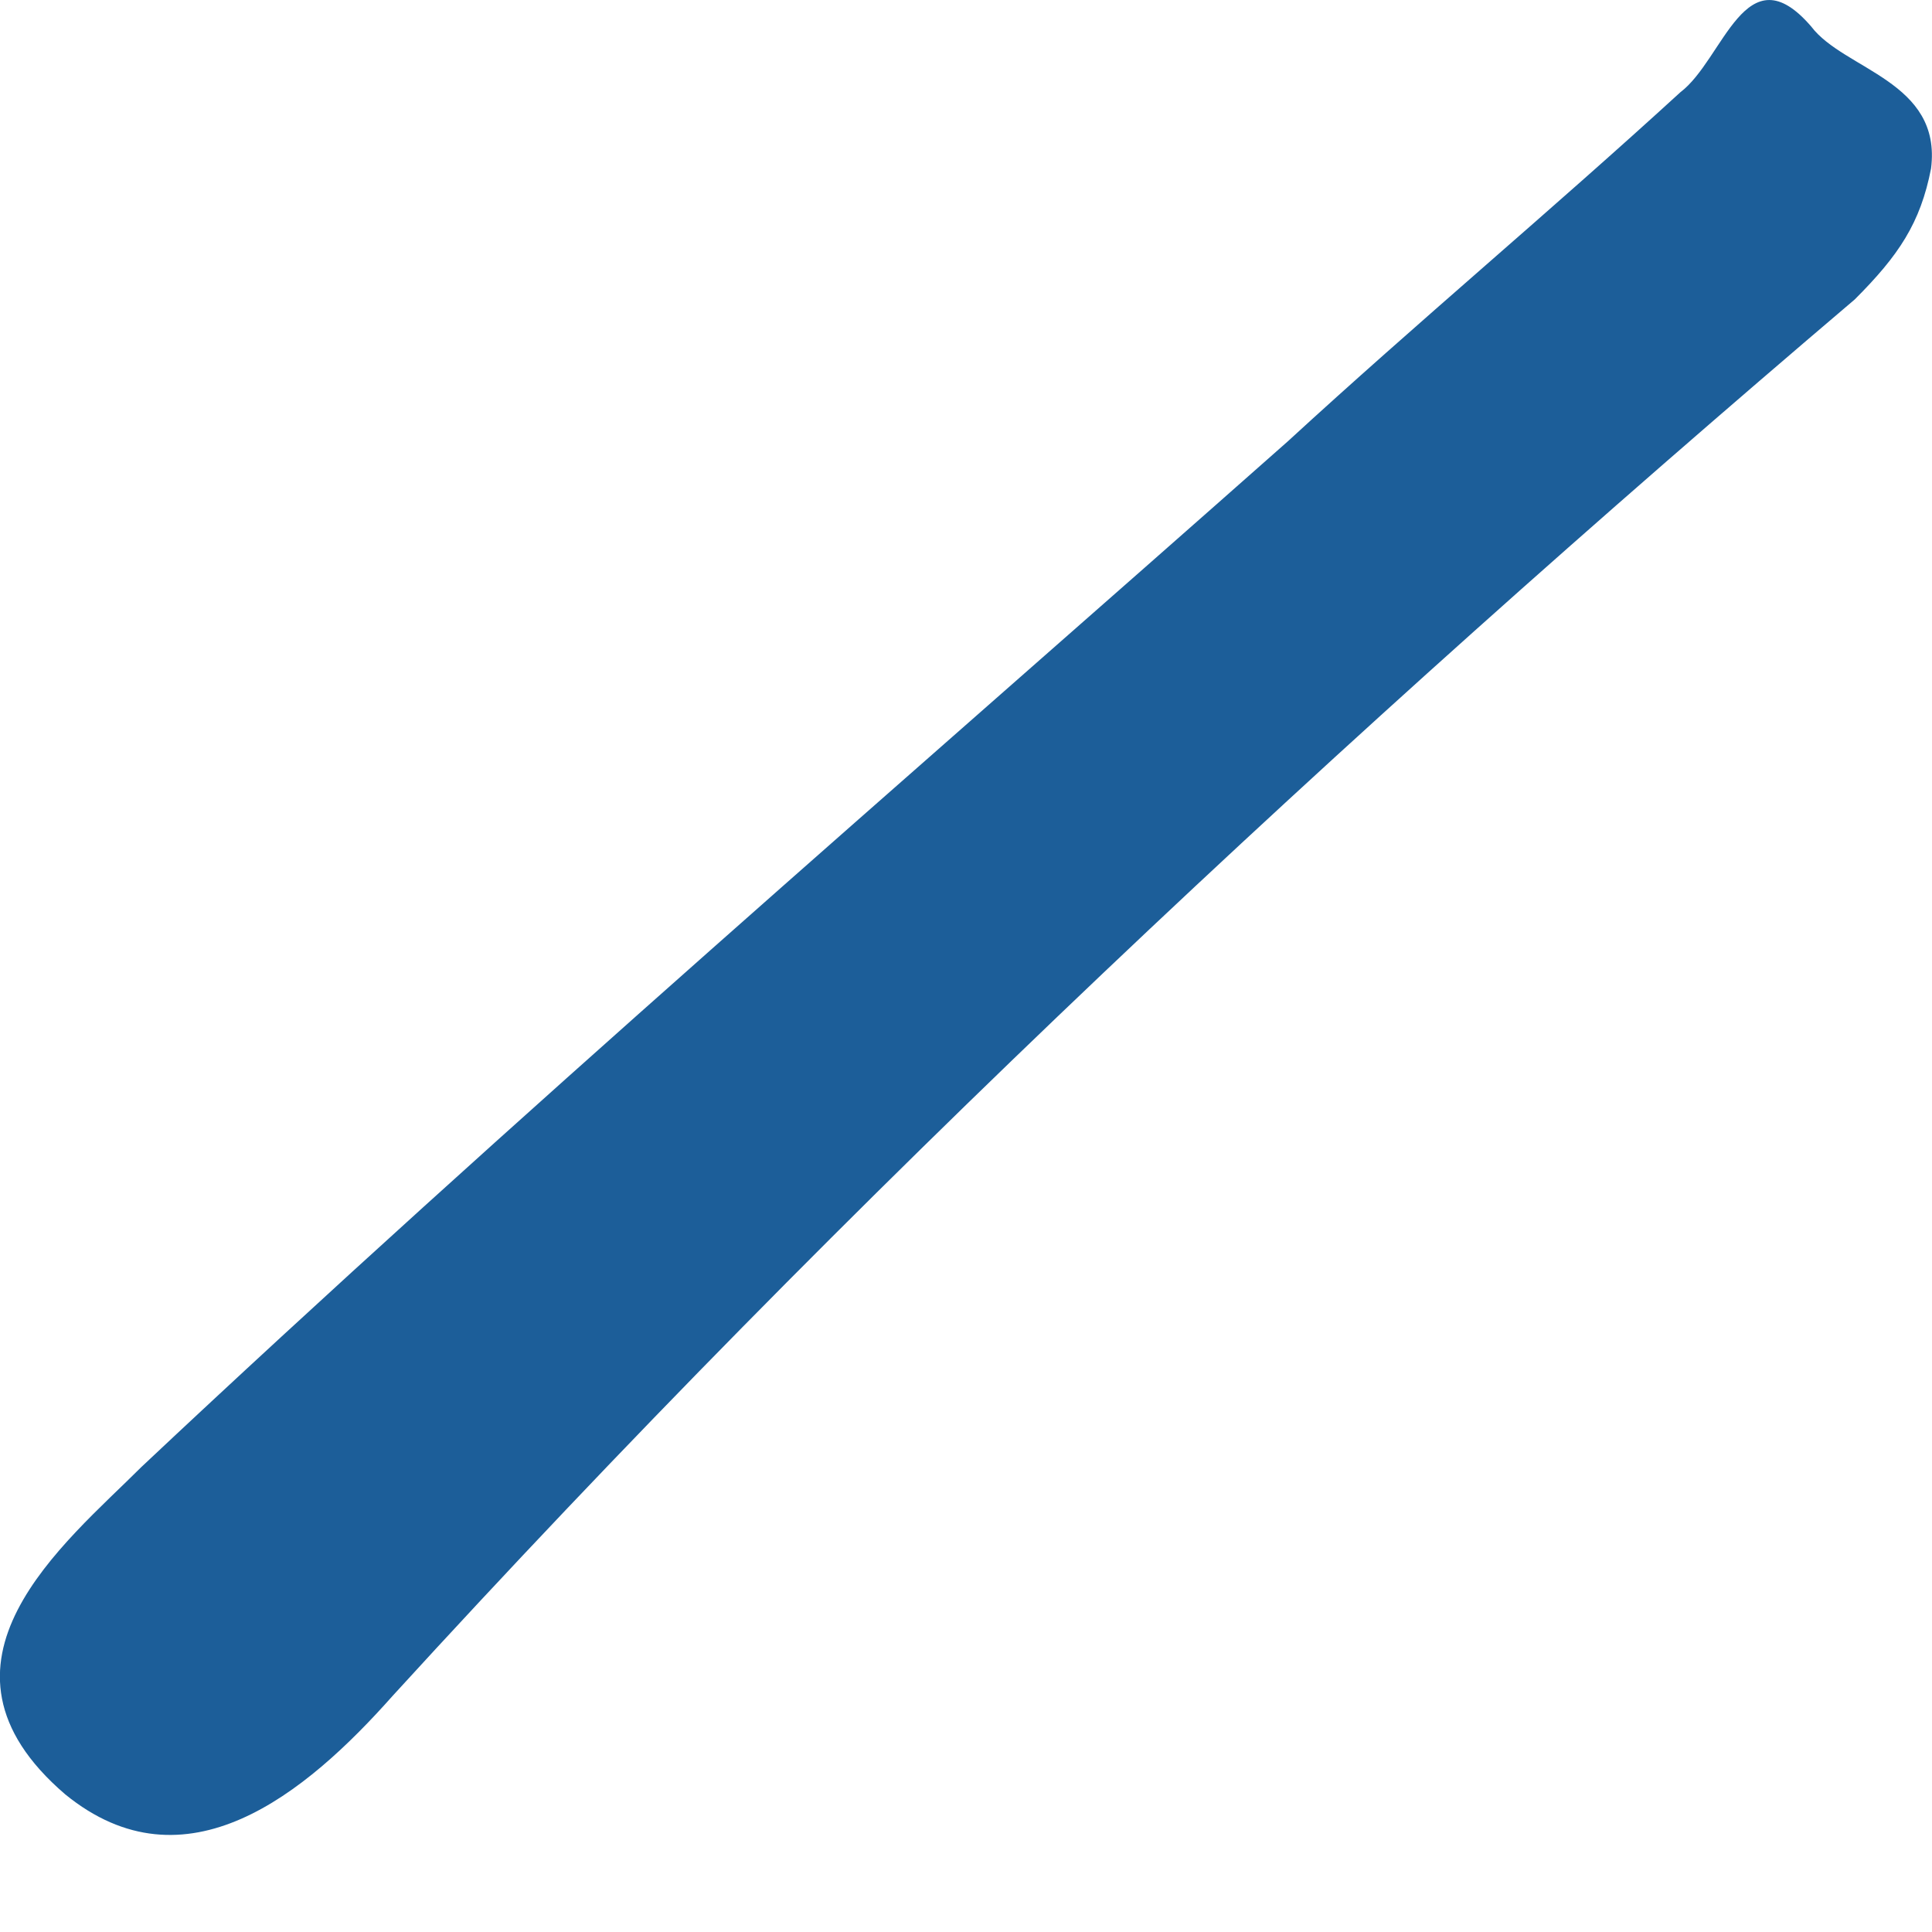 <svg width="4" height="4" viewBox="0 0 4 4" fill="none" xmlns="http://www.w3.org/2000/svg">
<path d="M3.998 0.349C3.976 0.462 3.931 0.529 3.84 0.62C2.778 1.523 1.762 2.472 0.813 3.511C0.632 3.715 0.384 3.918 0.135 3.715C-0.181 3.444 0.135 3.195 0.293 3.037C1.062 2.314 1.875 1.614 2.666 0.914C2.937 0.665 3.208 0.439 3.479 0.191C3.569 0.123 3.614 -0.103 3.75 0.055C3.818 0.145 4.021 0.168 3.998 0.349Z" fill="#1C5E99"/>
</svg>
